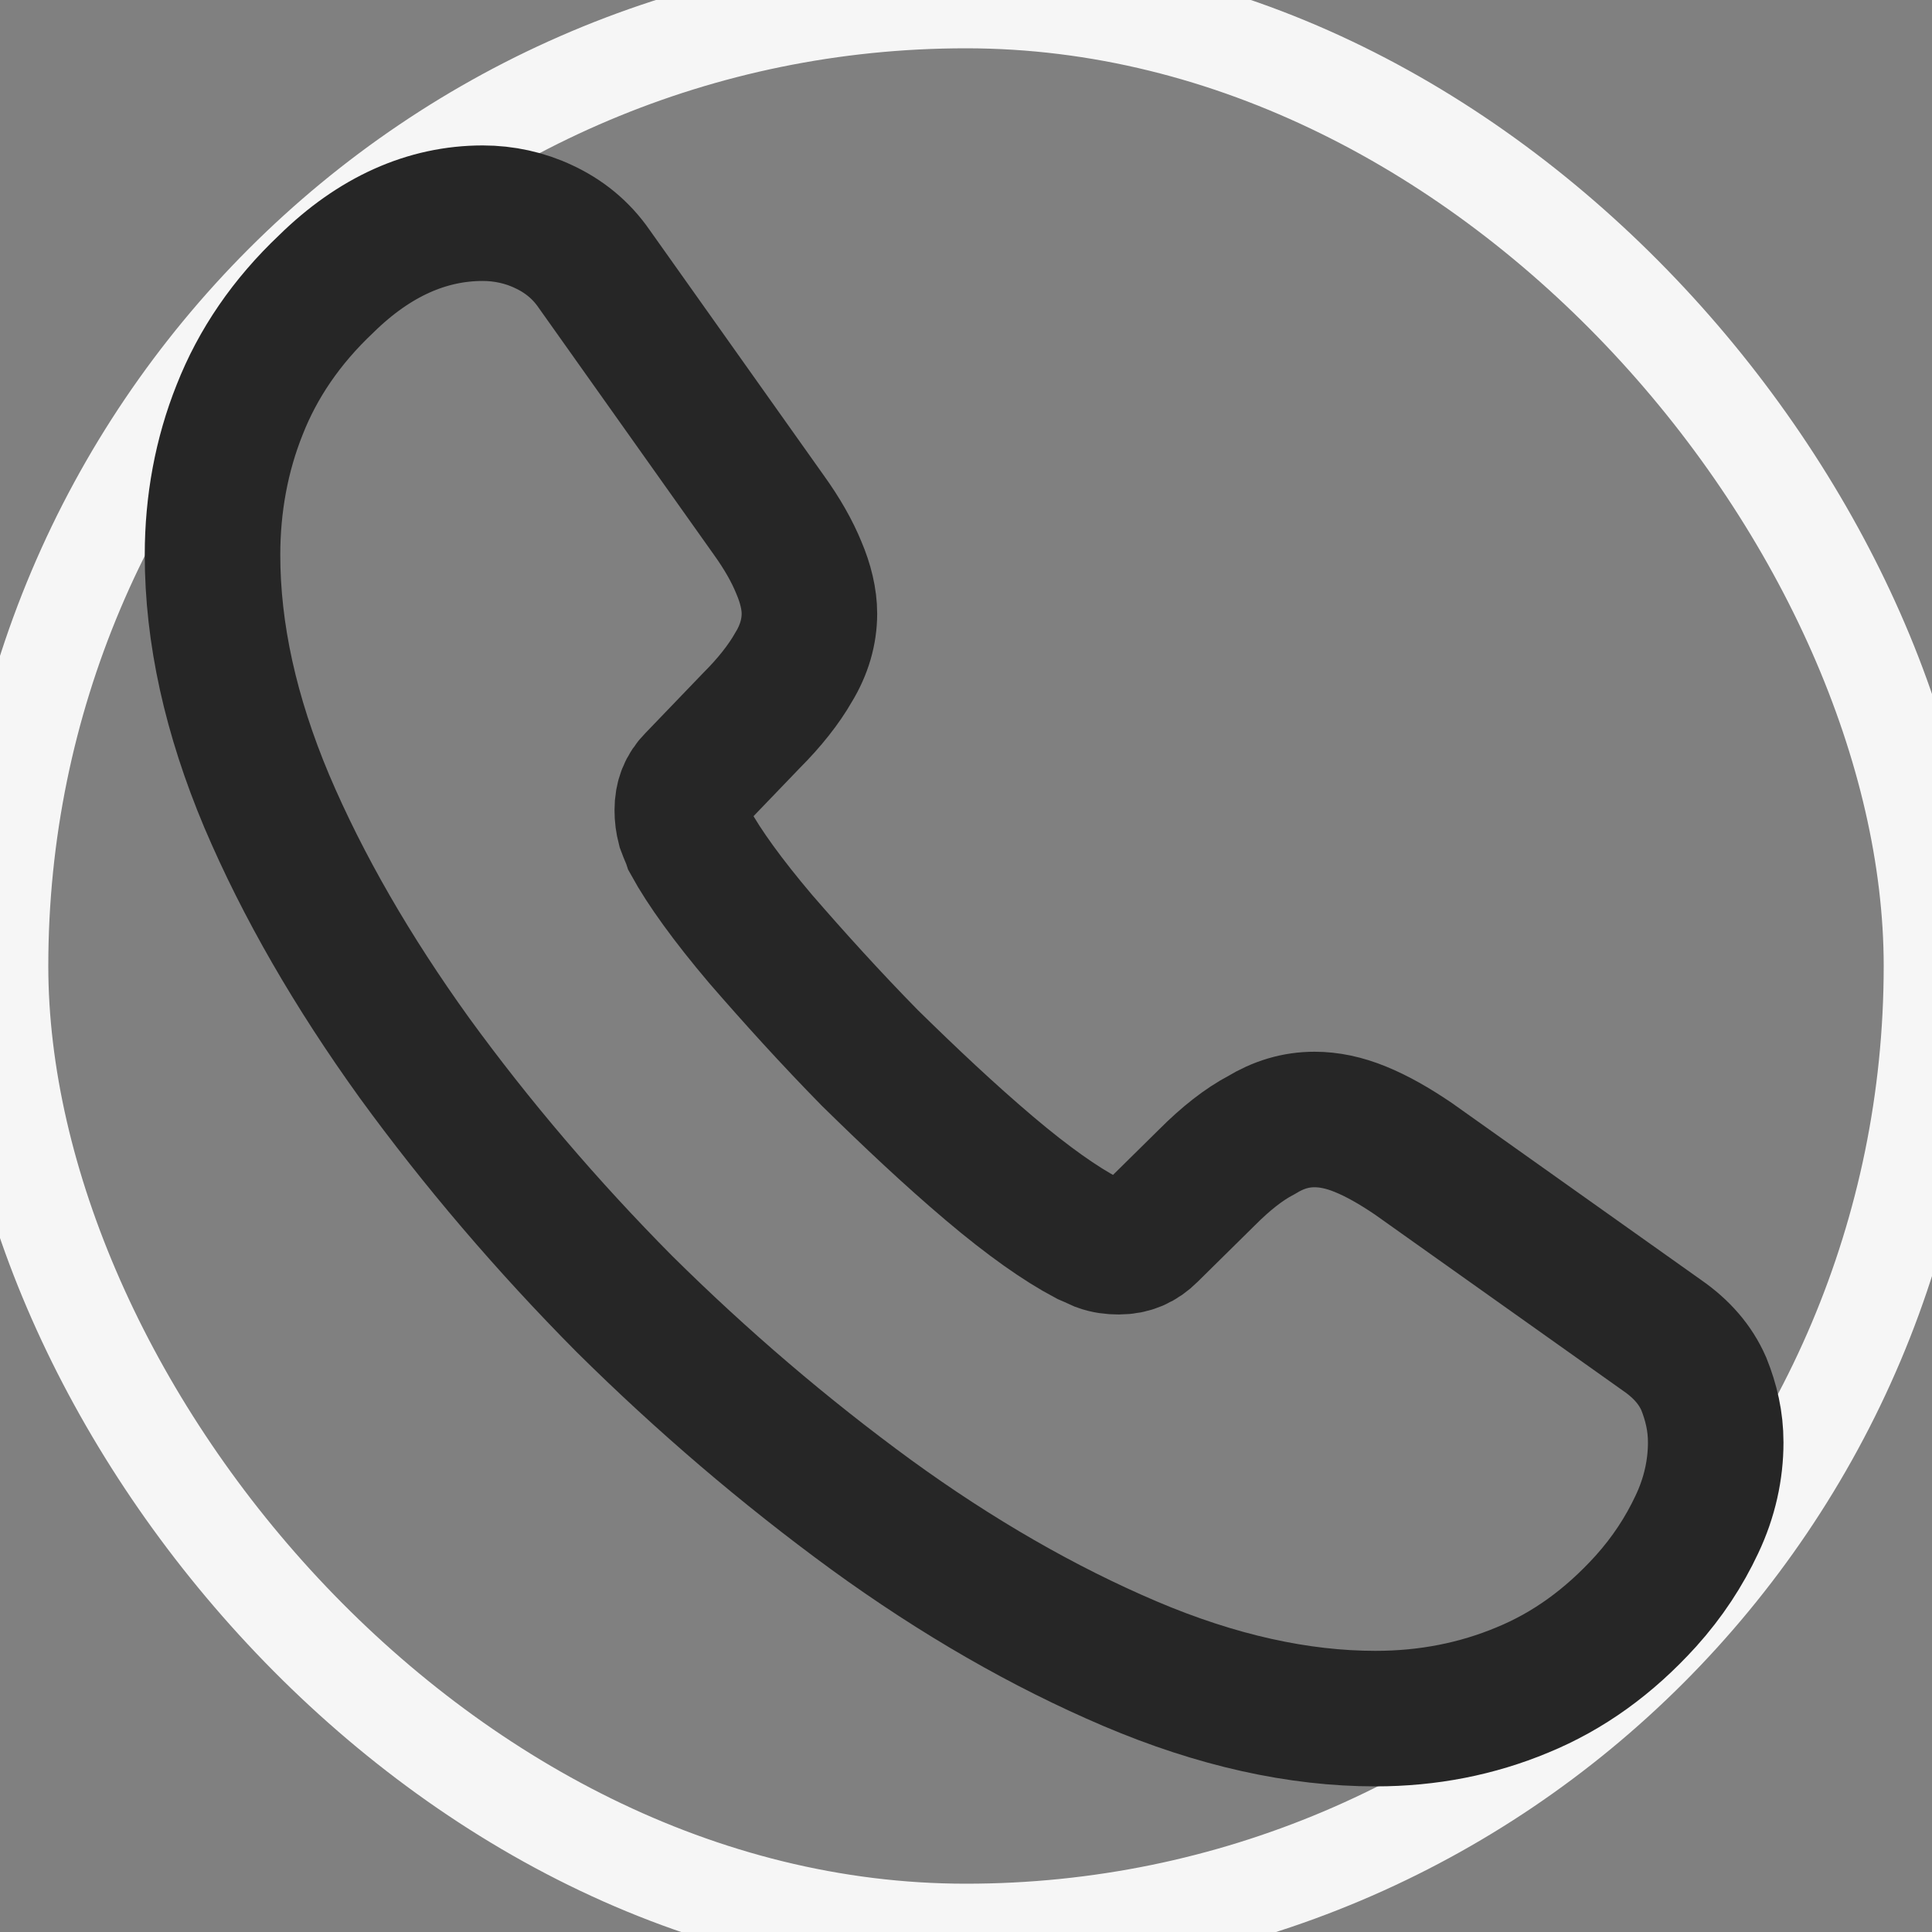 <svg width="20" height="20" viewBox="0 0 20 20" fill="none" xmlns="http://www.w3.org/2000/svg"><rect x="0" y="0" width="20" height="20" fill="#808080" stroke="none"/><rect width="20" height="20" rx="10" stroke="#F6F6F6" /><path d="M17.761 14.932C17.761 15.212 17.699 15.501 17.566 15.781C17.434 16.062 17.262 16.326 17.037 16.576C16.655 16.997 16.234 17.3 15.759 17.495C15.291 17.69 14.785 17.791 14.239 17.791C13.444 17.791 12.595 17.604 11.699 17.223C10.803 16.841 9.907 16.326 9.018 15.68C8.122 15.025 7.273 14.3 6.463 13.498C5.66 12.688 4.935 11.838 4.289 10.95C3.65 10.062 3.135 9.173 2.761 8.293C2.387 7.404 2.2 6.555 2.2 5.745C2.2 5.215 2.294 4.708 2.481 4.241C2.668 3.765 2.964 3.329 3.377 2.939C3.876 2.449 4.421 2.207 4.998 2.207C5.216 2.207 5.434 2.254 5.629 2.347C5.831 2.441 6.011 2.581 6.151 2.784L7.959 5.332C8.099 5.527 8.2 5.706 8.27 5.877C8.34 6.041 8.379 6.204 8.379 6.352C8.379 6.54 8.325 6.727 8.216 6.906C8.114 7.085 7.966 7.272 7.779 7.459L7.187 8.075C7.101 8.16 7.063 8.262 7.063 8.386C7.063 8.449 7.07 8.503 7.086 8.565C7.109 8.628 7.133 8.675 7.148 8.721C7.289 8.978 7.53 9.314 7.873 9.719C8.224 10.124 8.598 10.537 9.003 10.95C9.424 11.363 9.829 11.745 10.242 12.095C10.647 12.438 10.982 12.672 11.247 12.812C11.286 12.828 11.333 12.851 11.387 12.875C11.45 12.898 11.512 12.906 11.582 12.906C11.714 12.906 11.816 12.859 11.902 12.773L12.494 12.189C12.688 11.994 12.876 11.846 13.055 11.752C13.234 11.643 13.413 11.589 13.608 11.589C13.756 11.589 13.912 11.62 14.083 11.69C14.255 11.76 14.434 11.862 14.629 11.994L17.208 13.825C17.411 13.966 17.551 14.129 17.637 14.324C17.715 14.519 17.761 14.713 17.761 14.932Z" stroke="#262626" stroke-width="1.403" stroke-miterlimit="10" /></svg>